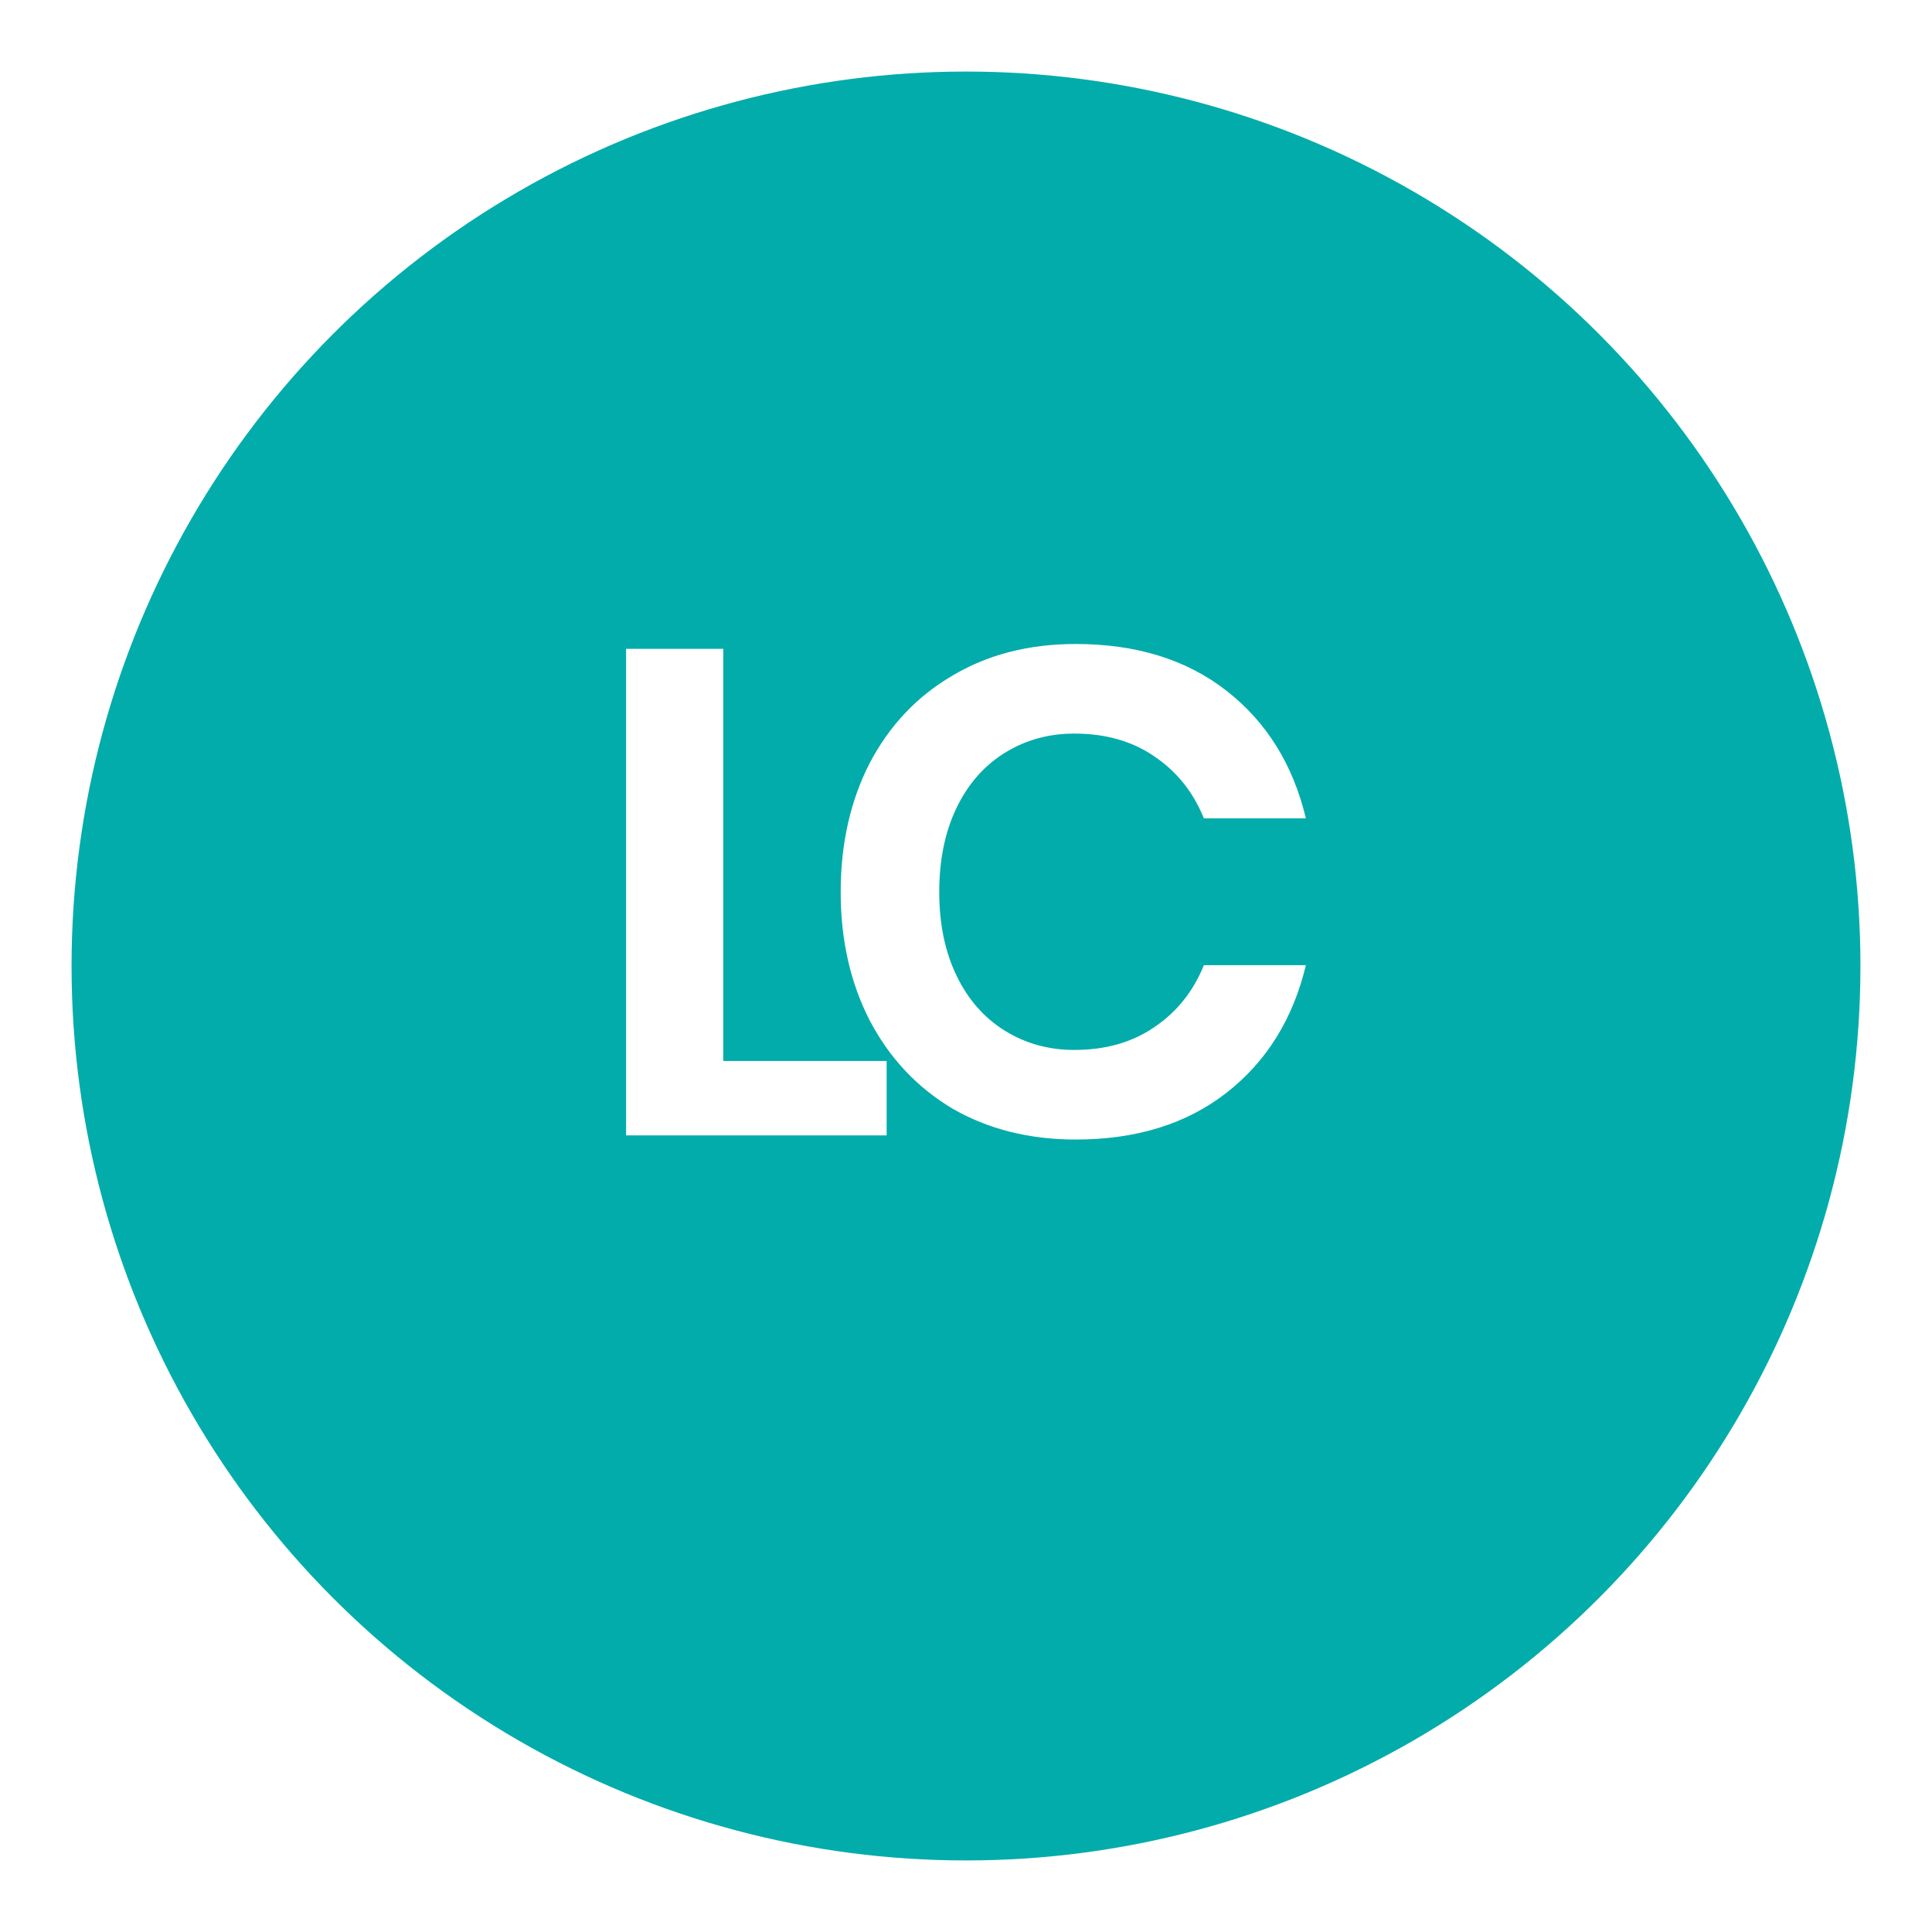 <svg width="108" height="108" viewBox="0 0 108 108" fill="none" xmlns="http://www.w3.org/2000/svg">
<g filter="url(#filter0_d_1681_4)">
<circle cx="54" cy="50" r="50" fill="#02ACAB"/>
</g>
<path d="M40.432 59.309H49.563V63.469H35V36.27H40.432V59.309Z" fill="white"/>
<path d="M60.132 36C63.523 36 66.335 36.873 68.57 38.62C70.804 40.366 72.281 42.742 73 45.747H67.298C66.707 44.283 65.783 43.127 64.524 42.28C63.291 41.432 61.802 41.008 60.055 41.008C58.617 41.008 57.32 41.368 56.164 42.087C55.008 42.806 54.109 43.834 53.467 45.169C52.825 46.505 52.504 48.072 52.504 49.87C52.504 51.642 52.825 53.196 53.467 54.531C54.109 55.867 55.008 56.894 56.164 57.613C57.32 58.333 58.617 58.692 60.055 58.692C61.802 58.692 63.291 58.268 64.524 57.421C65.783 56.573 66.707 55.417 67.298 53.953H73C72.281 56.958 70.804 59.334 68.57 61.081C66.335 62.827 63.523 63.701 60.132 63.701C57.538 63.701 55.239 63.123 53.236 61.967C51.258 60.785 49.717 59.142 48.613 57.035C47.534 54.929 46.995 52.541 46.995 49.87C46.995 47.173 47.534 44.771 48.613 42.665C49.717 40.559 51.258 38.928 53.236 37.772C55.214 36.591 57.512 36 60.132 36Z" fill="white"/>
<defs>
<filter id="filter0_d_1681_4" x="0" y="0" width="108" height="108" filterUnits="userSpaceOnUse" color-interpolation-filters="sRGB">
<feFlood flood-opacity="0" result="BackgroundImageFix"/>
<feColorMatrix in="SourceAlpha" type="matrix" values="0 0 0 0 0 0 0 0 0 0 0 0 0 0 0 0 0 0 127 0" result="hardAlpha"/>
<feOffset dy="4"/>
<feGaussianBlur stdDeviation="2"/>
<feComposite in2="hardAlpha" operator="out"/>
<feColorMatrix type="matrix" values="0 0 0 0 0 0 0 0 0 0 0 0 0 0 0 0 0 0 0.25 0"/>
<feBlend mode="normal" in2="BackgroundImageFix" result="effect1_dropShadow_1681_4"/>
<feBlend mode="normal" in="SourceGraphic" in2="effect1_dropShadow_1681_4" result="shape"/>
</filter>
</defs>
</svg>
